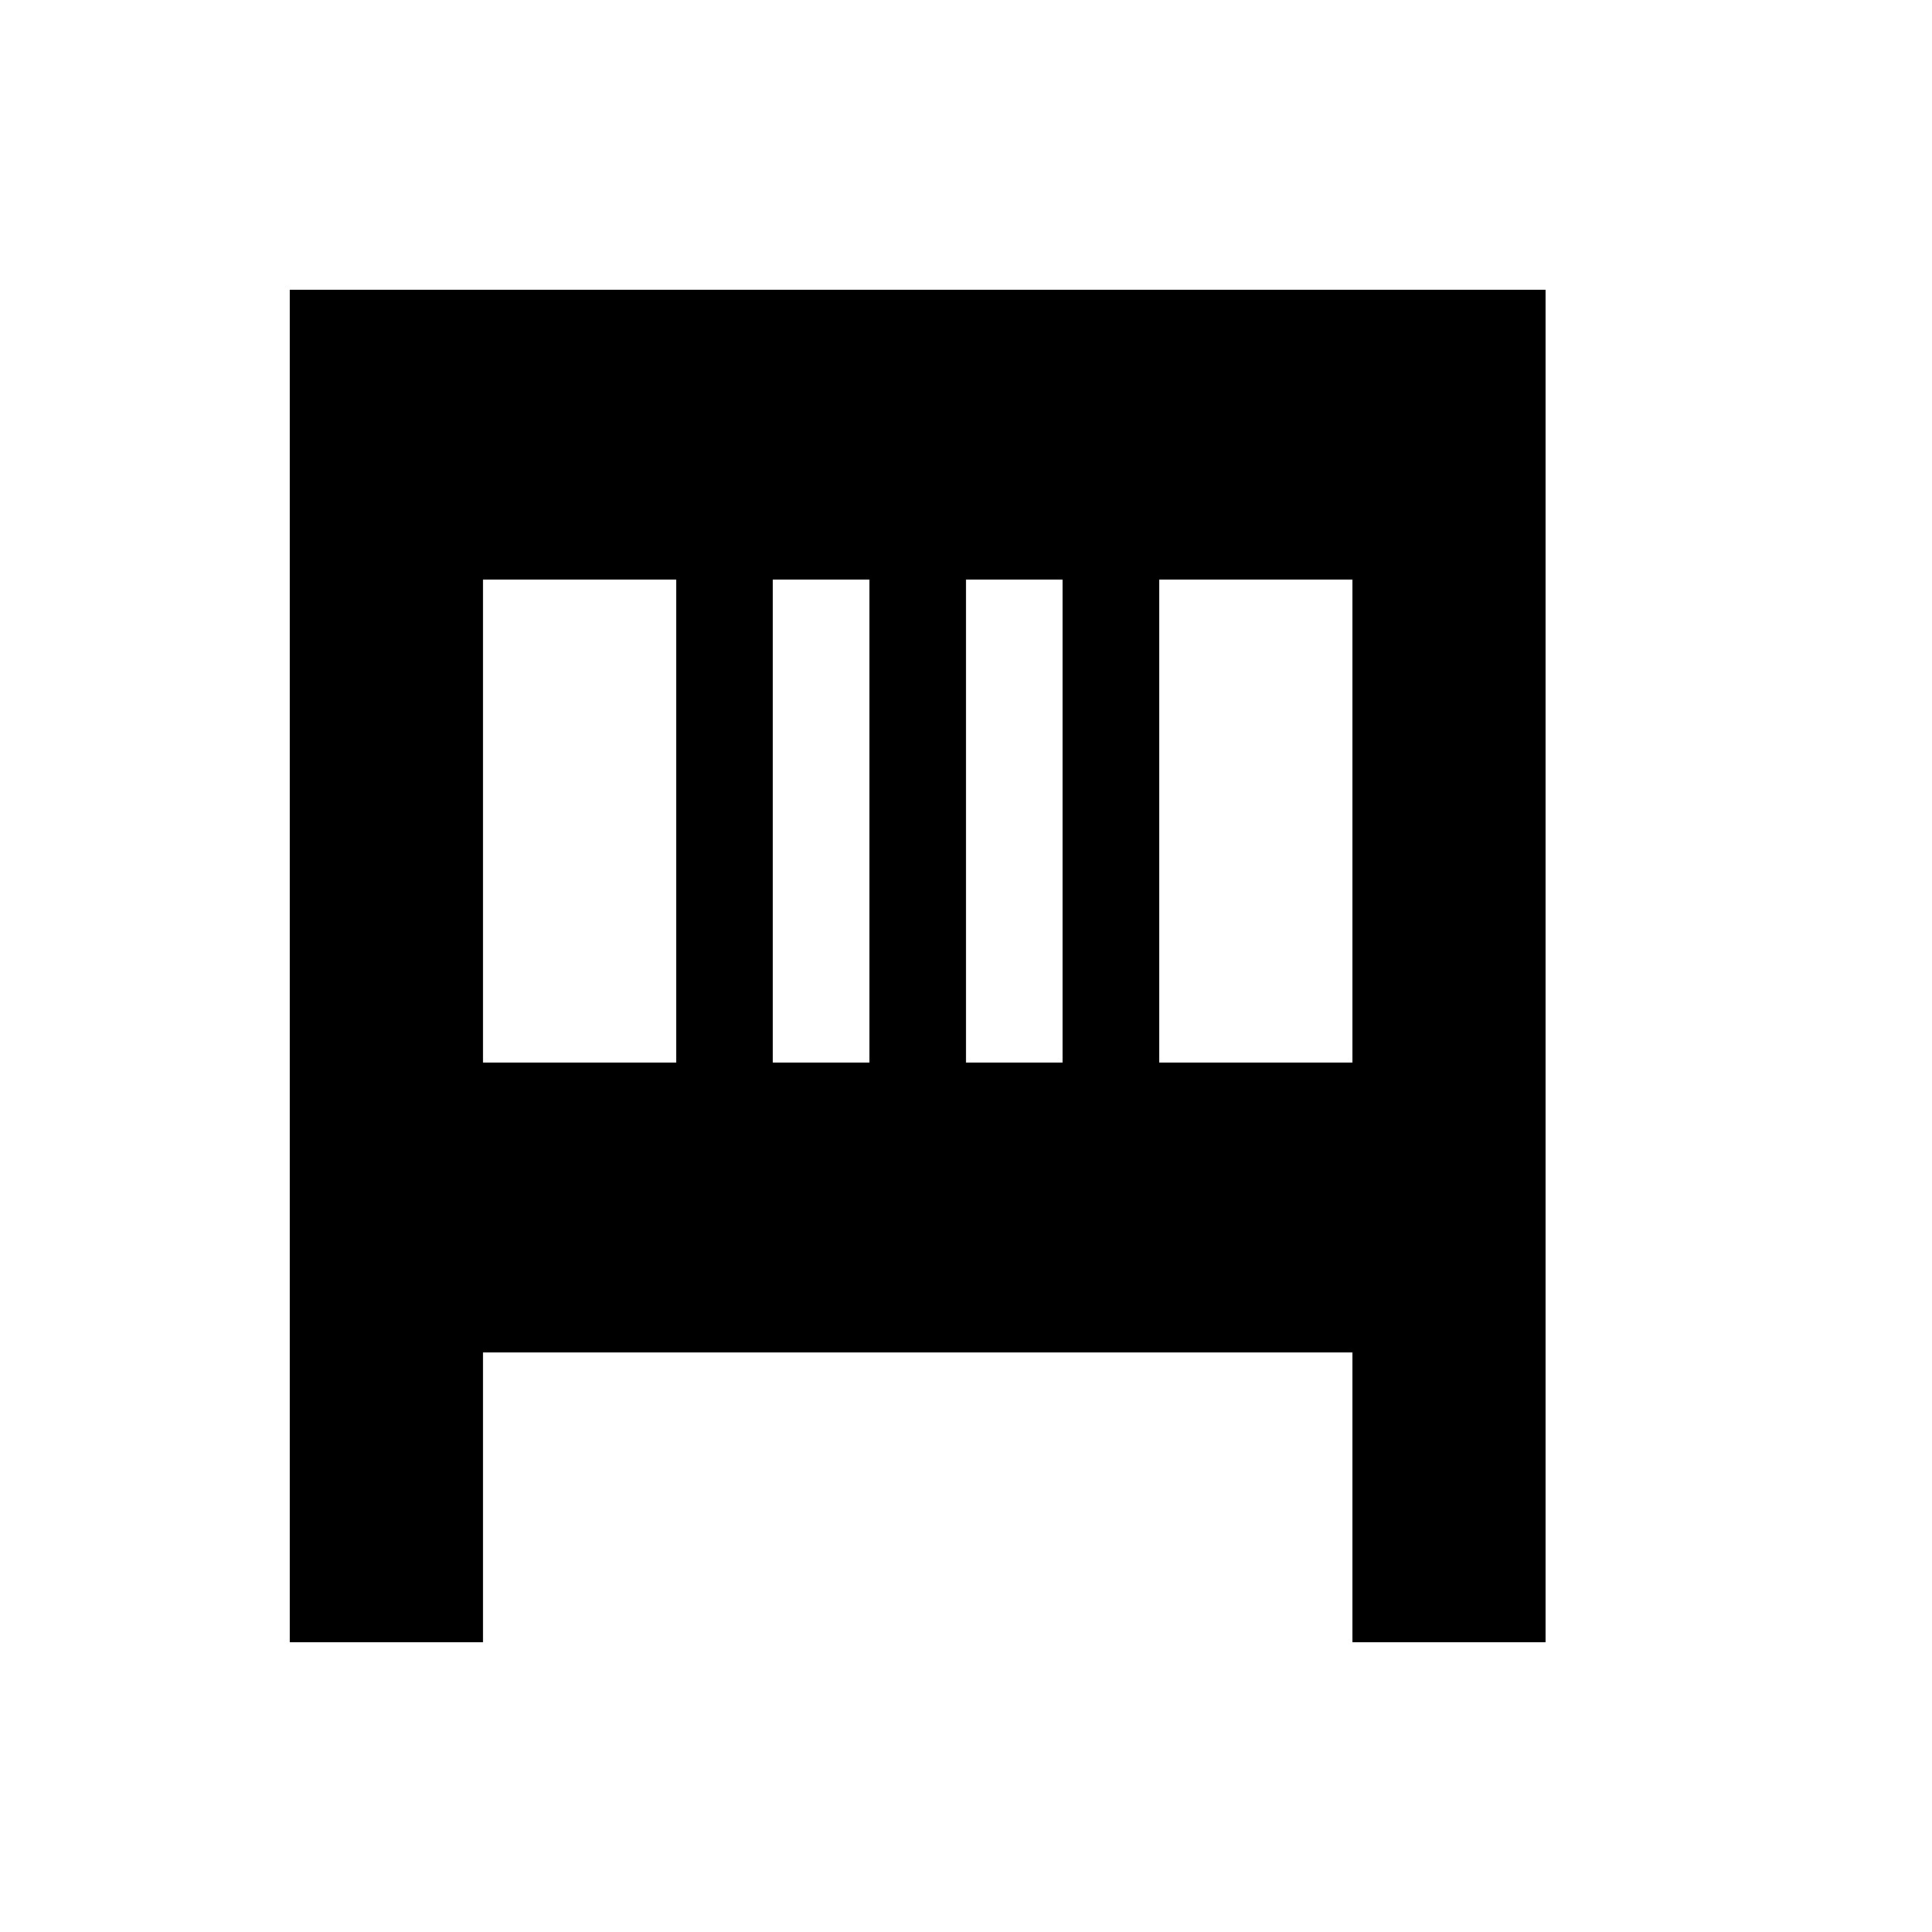<svg viewBox="0 0 100 100" width="50px" height="50px" xmlns="http://www.w3.org/2000/svg">
  <rect x="15" y="15" width="10" height="70" fill="currentColor"/>
  <rect x="70" y="15" width="10" height="70" fill="currentColor"/>

  <rect x="15" y="15" width="60" height="15" fill="currentColor"/>
  <rect x="15" y="55" width="60" height="15" fill="currentColor"/>

  <rect x="35" y="15" width="5" height="50" fill="currentColor"/>
  <rect x="45" y="15" width="5" height="50" fill="currentColor"/>
  <rect x="55" y="15" width="5" height="50" fill="currentColor"/>
</svg>
